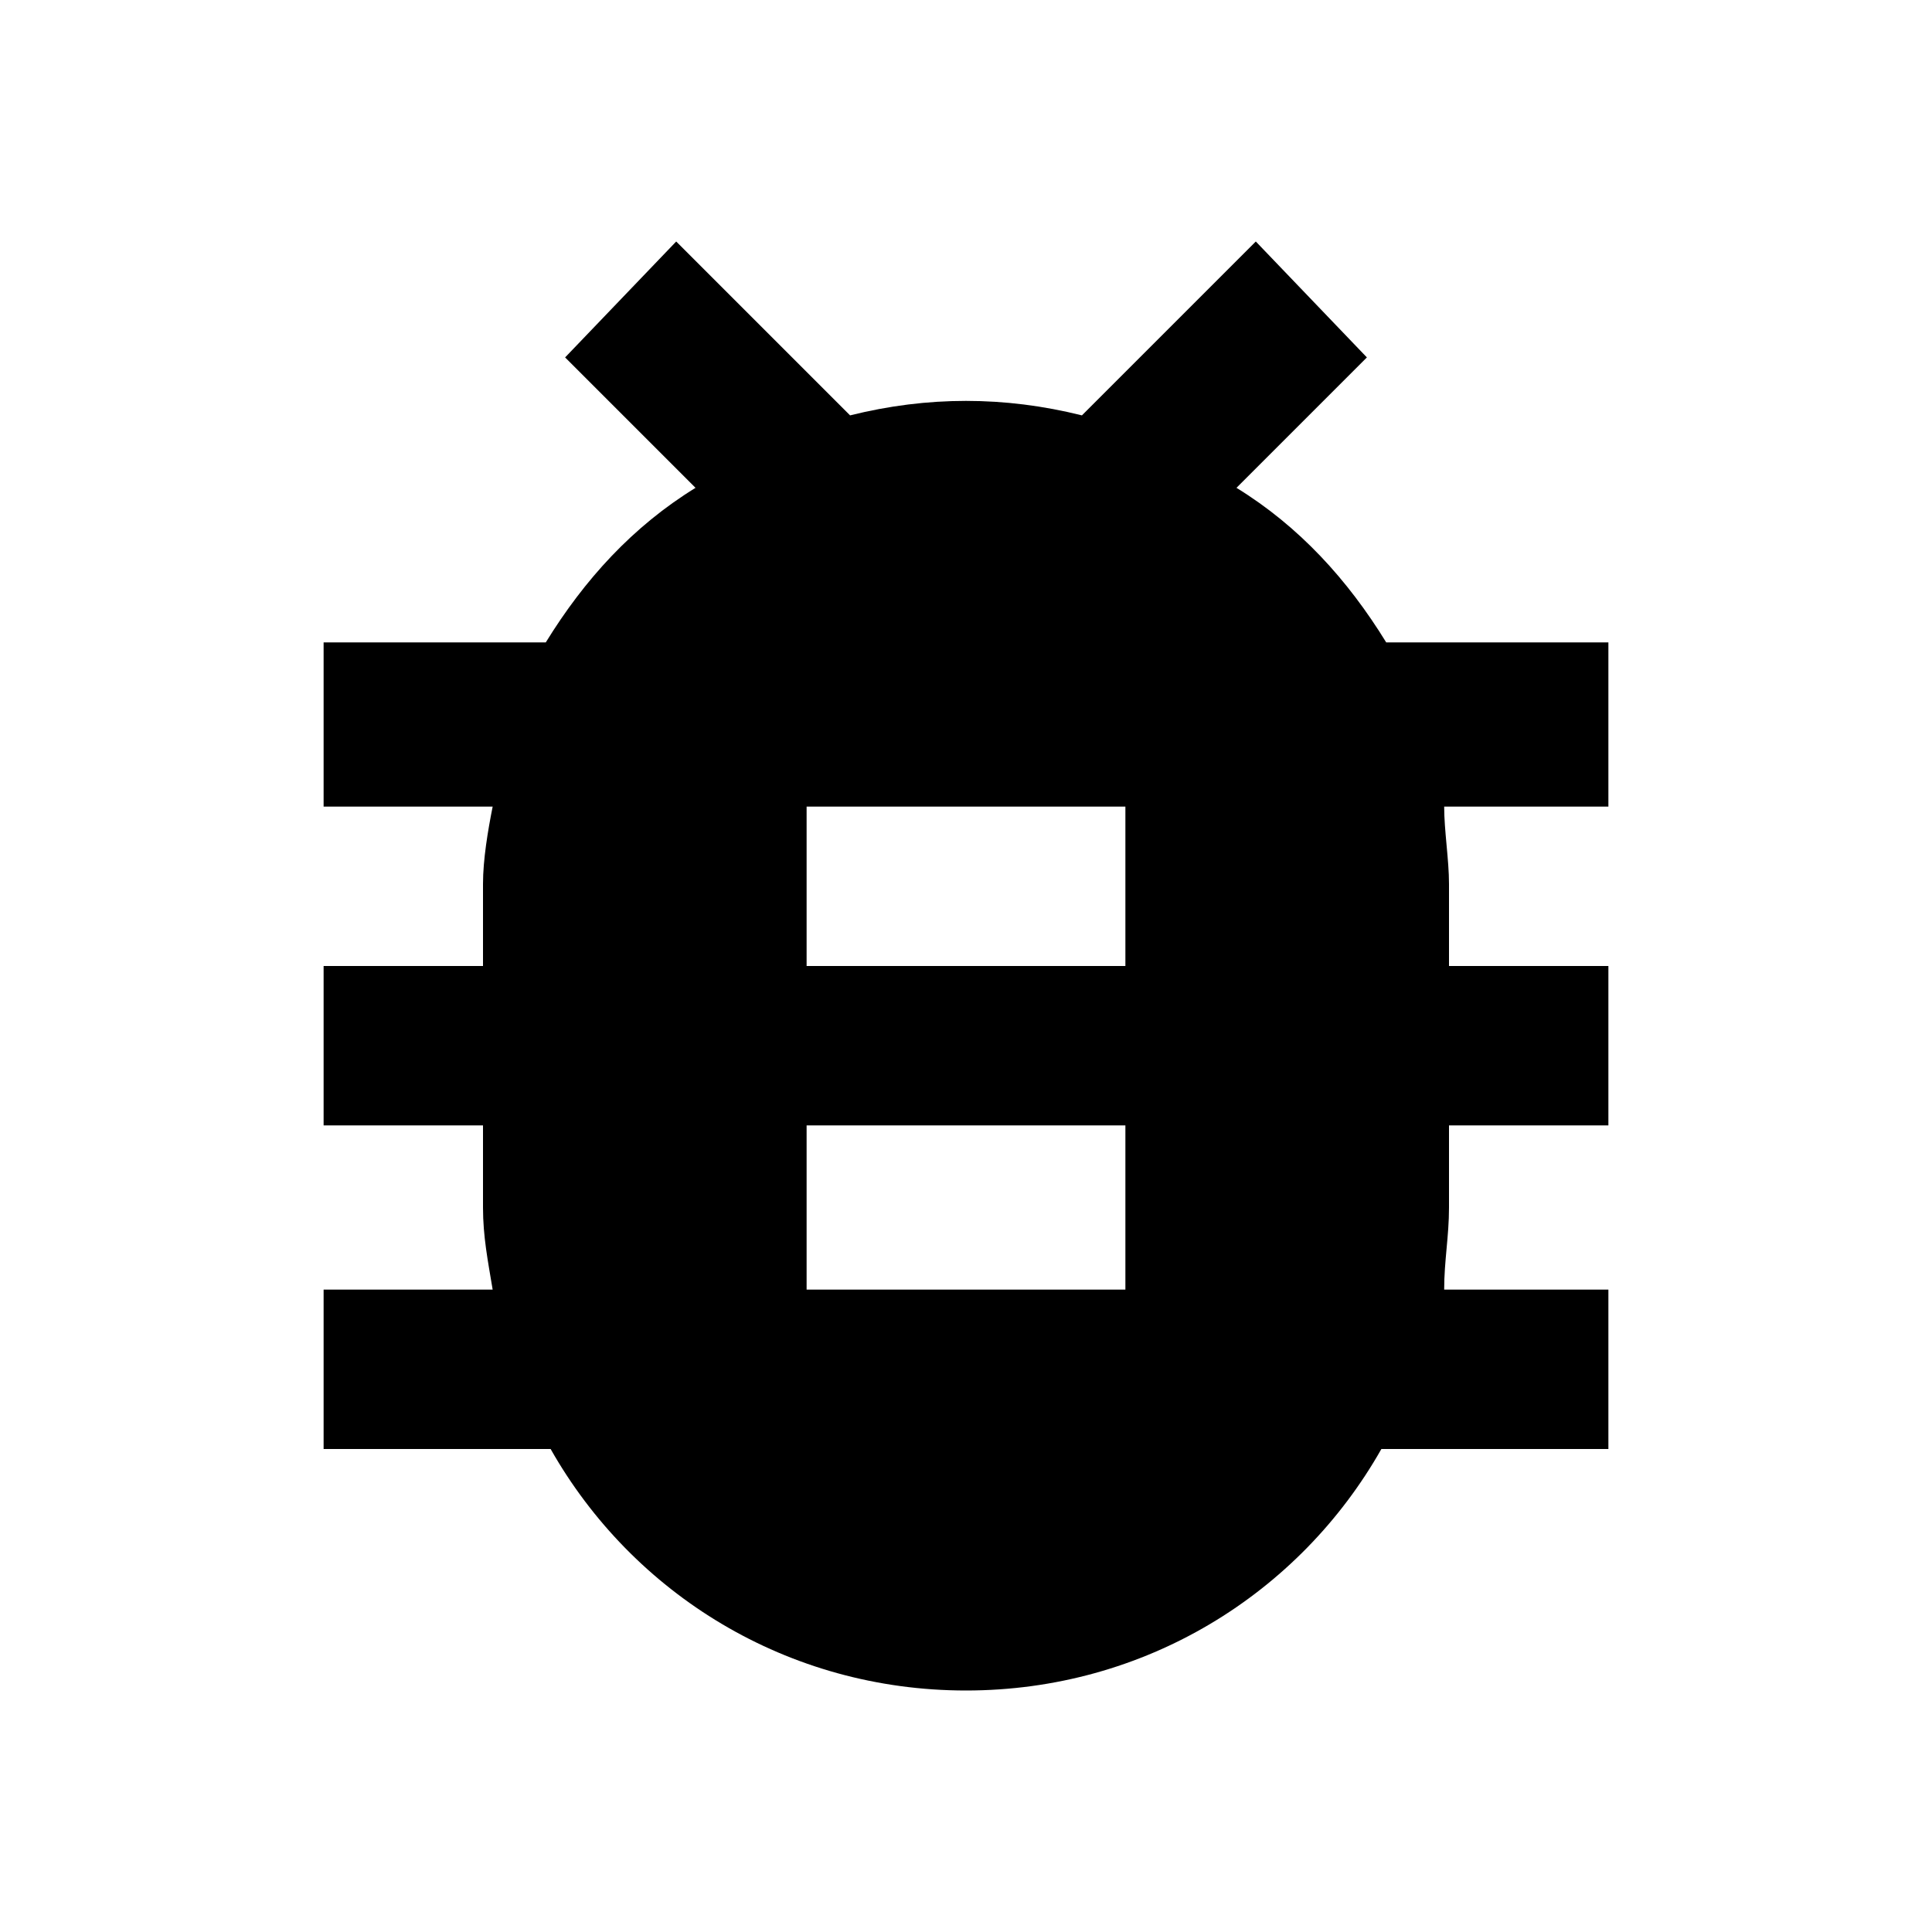 <?xml version="1.0"?><svg xmlns="http://www.w3.org/2000/svg" width="40" height="40" viewBox="0 0 40 40"><path d="m33.3 13.3h-4.6c-0.8-1.3-1.8-2.4-3.1-3.2l2.7-2.7-2.3-2.4-3.6 3.6c-0.8-0.2-1.6-0.3-2.4-0.3-0.8 0-1.6 0.1-2.4 0.3l-3.6-3.6-2.3 2.4 2.7 2.7c-1.3 0.8-2.3 1.9-3.1 3.2h-4.6v3.4h3.5c-0.1 0.5-0.2 1.1-0.2 1.6v1.7h-3.3v3.3h3.3v1.7c0 0.6 0.1 1.1 0.2 1.7h-3.5v3.3h4.7c1.7 3 4.9 5 8.6 5s6.9-2 8.6-5h4.7v-3.3h-3.4c0-0.6 0.1-1.1 0.1-1.7v-1.7h3.3v-3.3h-3.3v-1.7c0-0.5-0.1-1.1-0.1-1.6h3.4v-3.4z m-10 13.4h-6.6v-3.4h6.6v3.4z m0-6.7h-6.6v-3.3h6.6v3.3z"></path></svg>